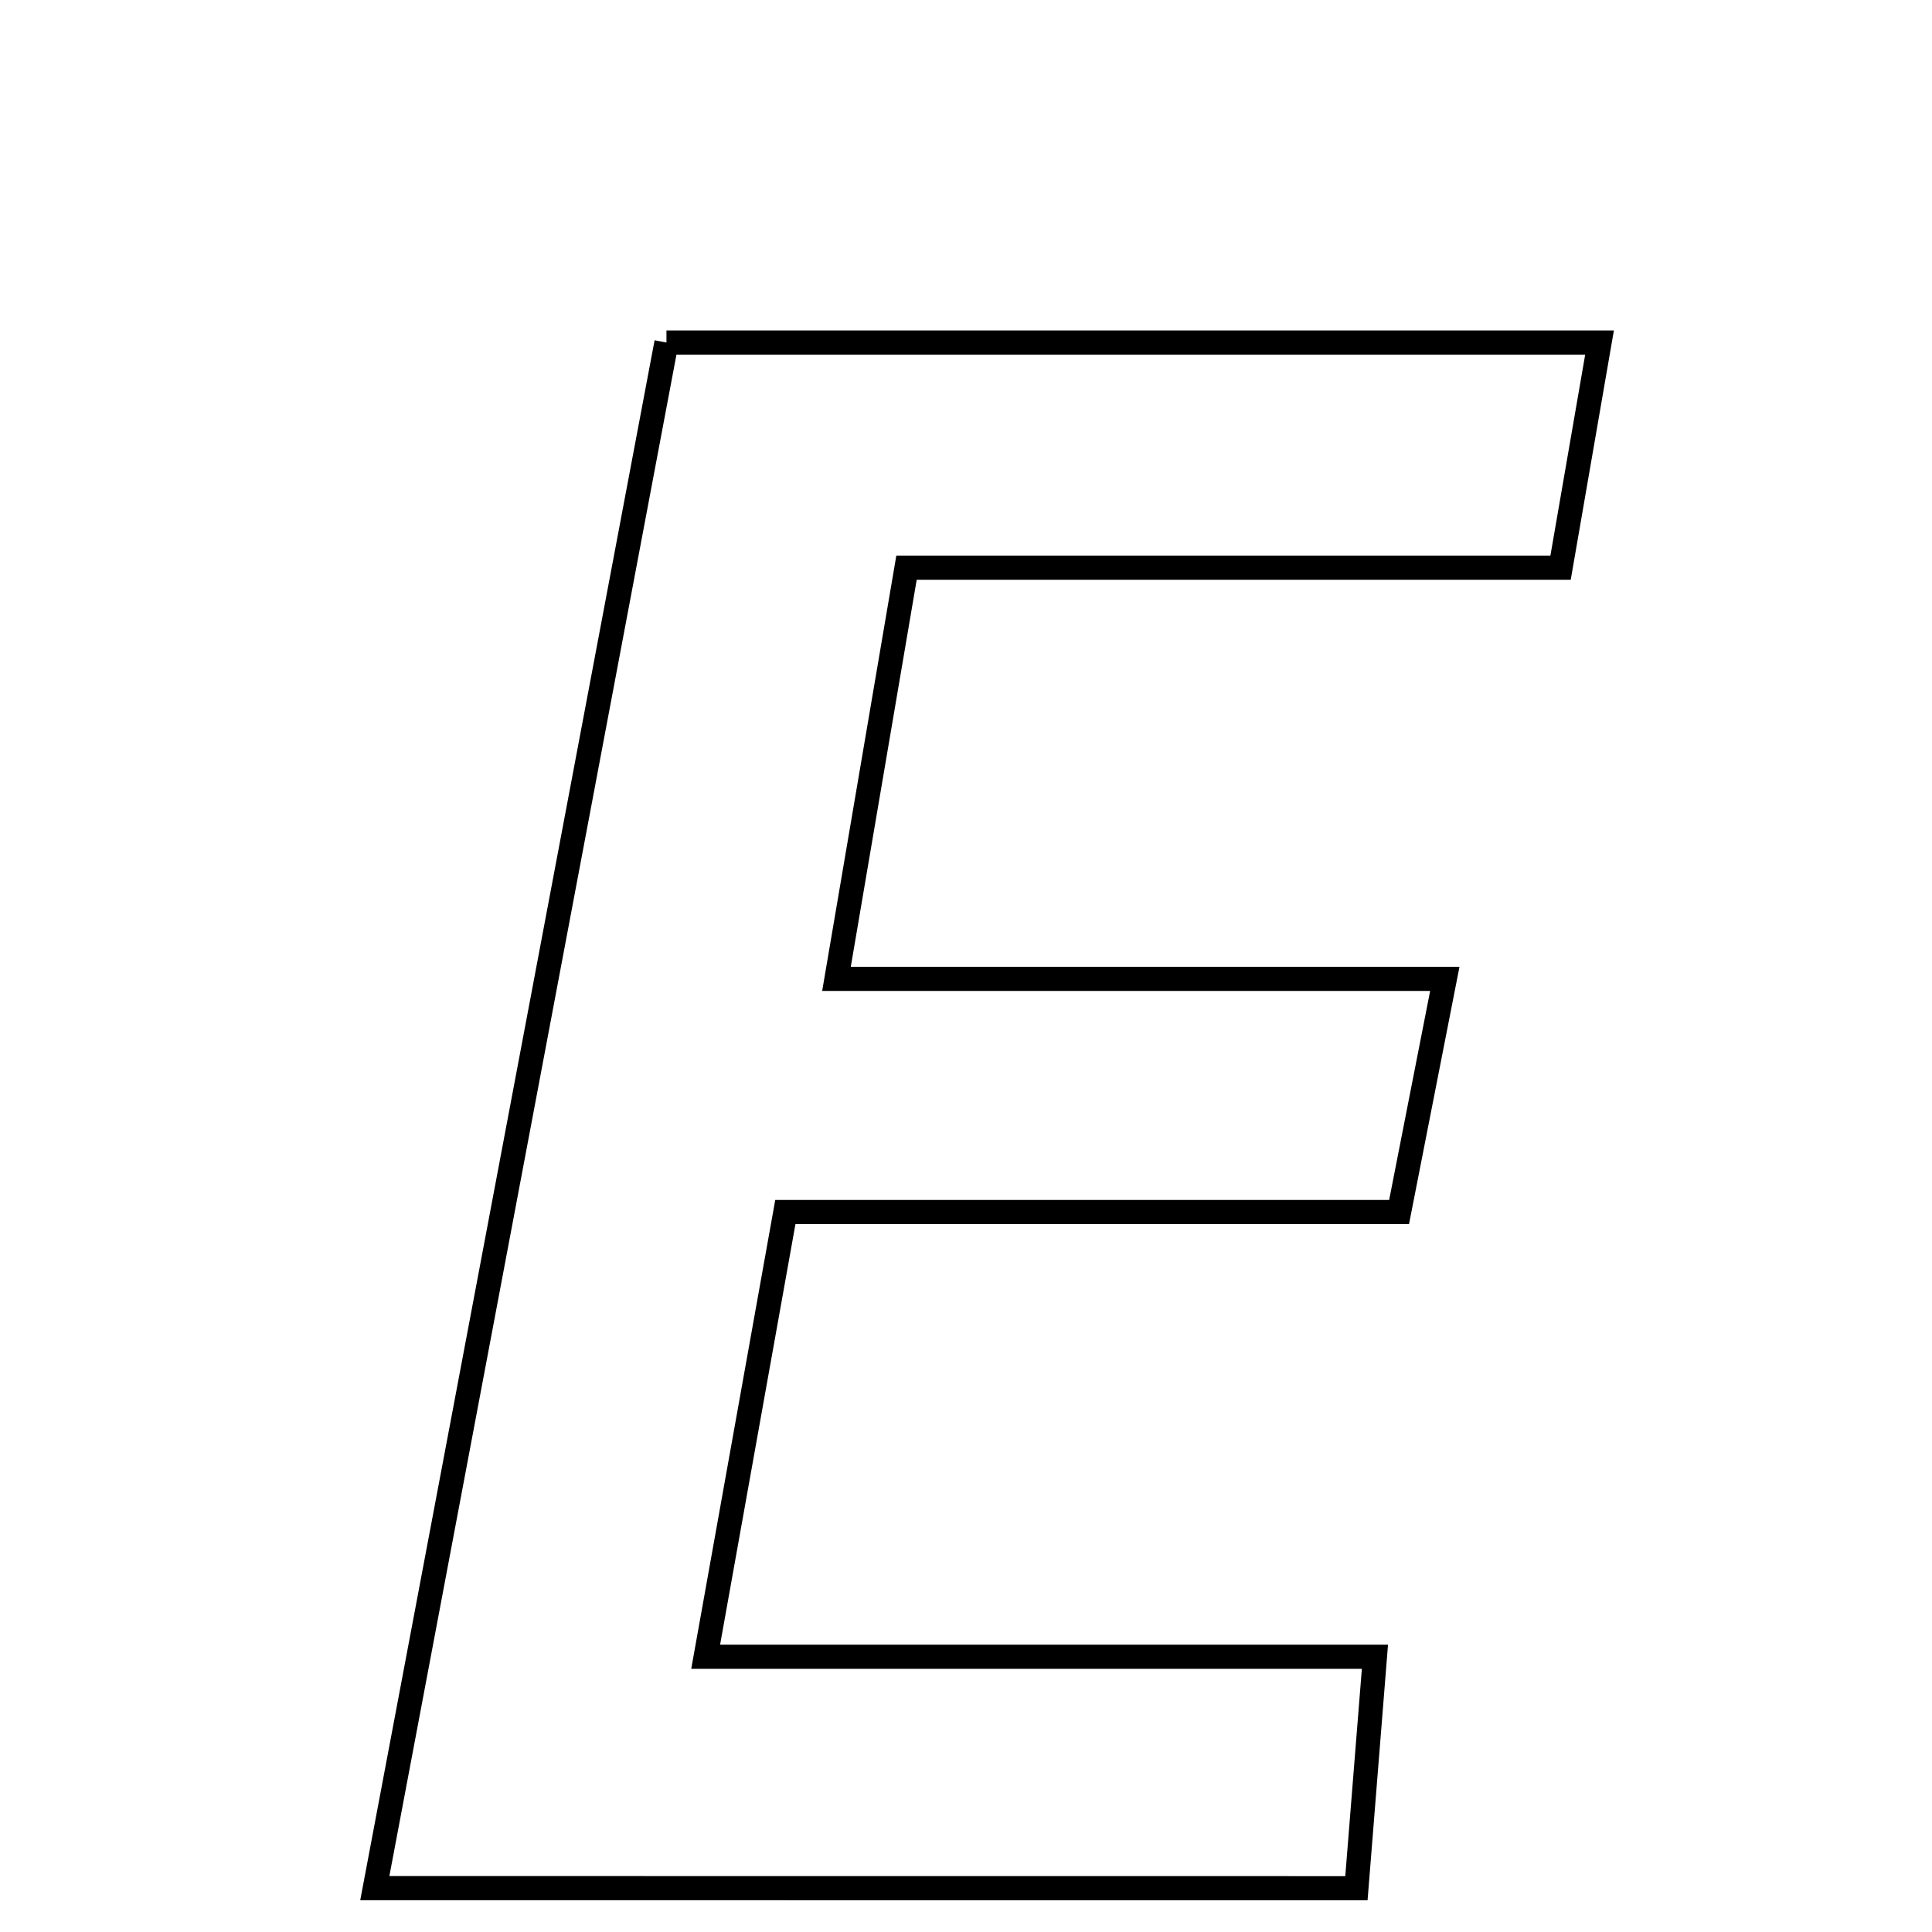 <svg xmlns="http://www.w3.org/2000/svg" viewBox="0.0 0.0 24.0 24.0" height="200px" width="200px"><path fill="none" stroke="black" stroke-width=".3" stroke-opacity="1.0"  filling="0" d="M8.279 4.255 C12.159 4.255 15.847 4.255 19.87 4.255 C19.705 5.204 19.559 6.051 19.386 7.052 C16.591 7.052 14.032 7.052 11.261 7.052 C10.971 8.752 10.709 10.294 10.391 12.16 C13.058 12.16 15.406 12.16 17.948 12.16 C17.731 13.268 17.574 14.069 17.38 15.056 C14.821 15.056 12.363 15.056 9.756 15.056 C9.428 16.889 9.132 18.541 8.766 20.581 C11.639 20.581 14.244 20.581 17.08 20.581 C16.988 21.735 16.925 22.522 16.85 23.456 C12.819 23.455 8.95 23.455 4.656 23.455 C5.901 16.859 7.081 10.605 8.279 4.255"></path></svg>